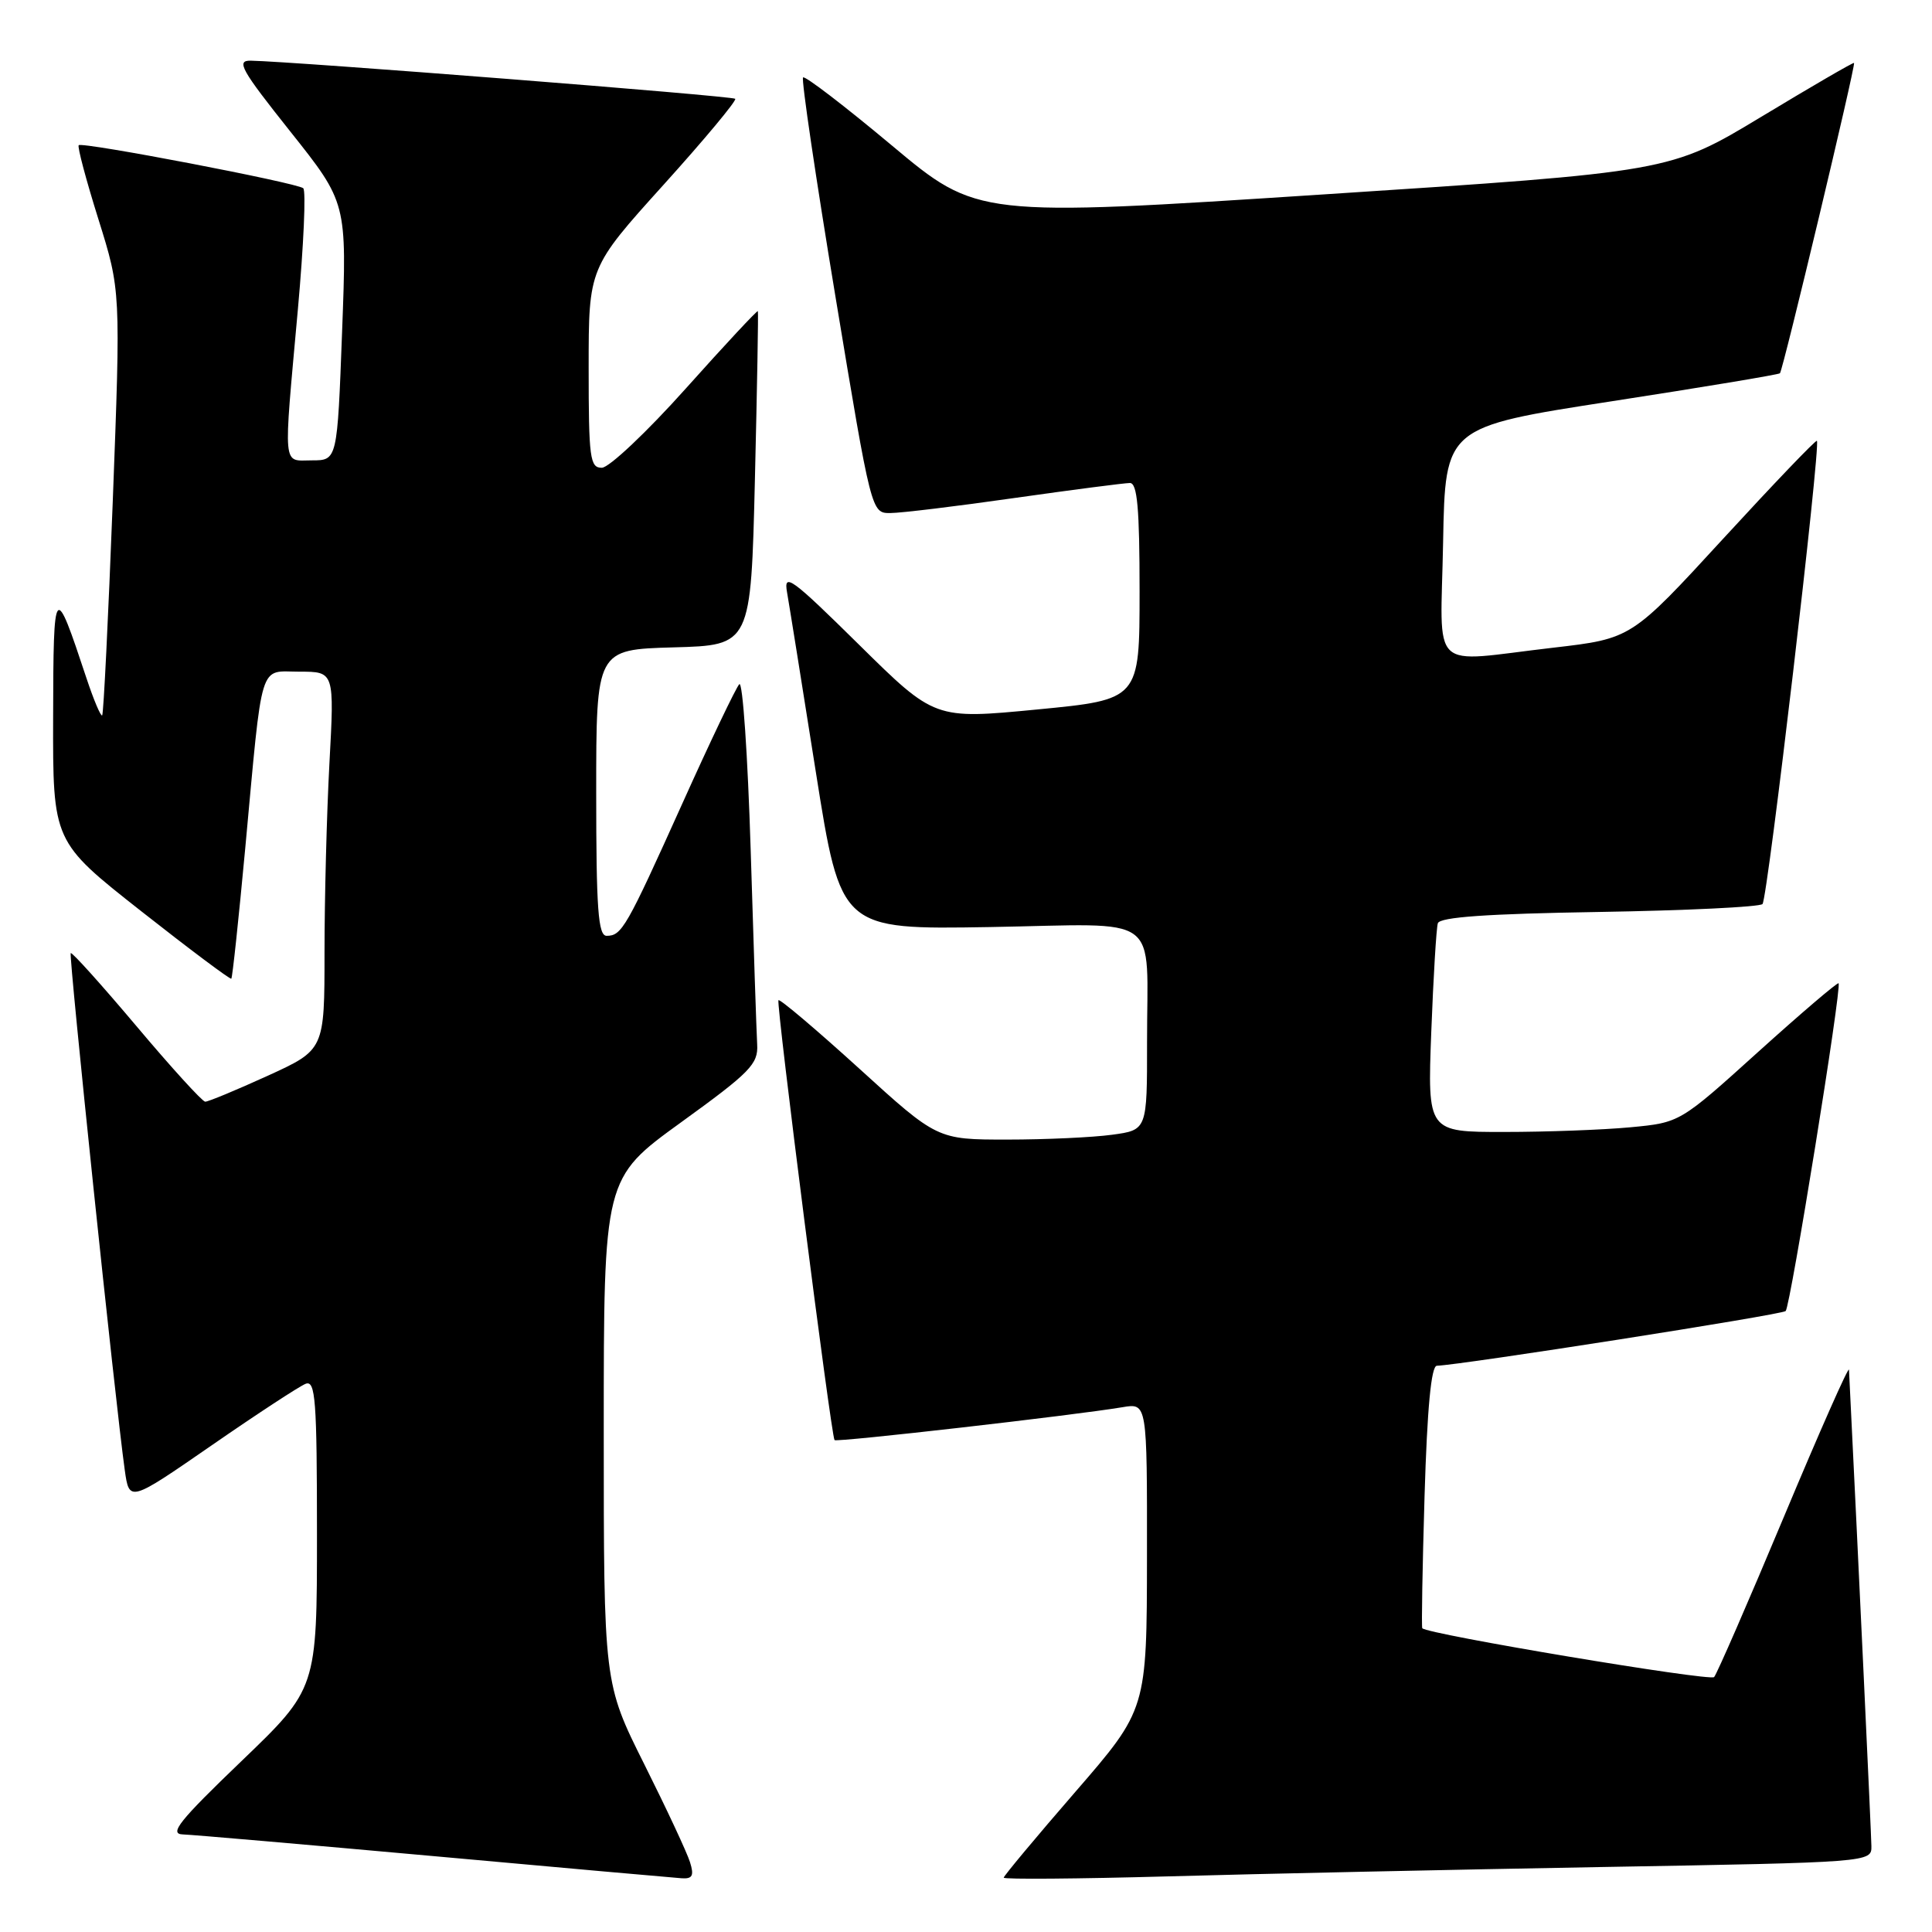 <?xml version="1.0" encoding="UTF-8" standalone="no"?>
<!DOCTYPE svg PUBLIC "-//W3C//DTD SVG 1.1//EN" "http://www.w3.org/Graphics/SVG/1.1/DTD/svg11.dtd" >
<svg xmlns="http://www.w3.org/2000/svg" xmlns:xlink="http://www.w3.org/1999/xlink" version="1.1" viewBox="0 0 256 256">
 <g >
 <path fill="currentColor"
d=" M 91.43 246.75 C 91.05 245.51 88.32 239.67 85.37 233.77 C 80.00 223.03 80.00 223.03 80.00 189.58 C 80.00 156.13 80.00 156.13 90.25 148.71 C 99.42 142.08 100.48 140.99 100.33 138.40 C 100.24 136.80 99.85 125.22 99.47 112.66 C 99.08 100.10 98.41 90.20 97.96 90.66 C 97.52 91.12 94.11 98.25 90.40 106.50 C 82.98 122.97 82.39 124.00 80.38 124.00 C 79.26 124.00 79.00 120.48 79.00 105.03 C 79.00 86.07 79.00 86.07 89.25 85.78 C 99.50 85.50 99.50 85.50 100.03 63.50 C 100.32 51.40 100.50 41.38 100.42 41.23 C 100.35 41.08 96.06 45.68 90.89 51.46 C 85.73 57.23 80.71 61.97 79.75 61.98 C 78.17 62.00 78.00 60.71 78.00 48.74 C 78.00 35.48 78.00 35.48 87.92 24.49 C 93.37 18.45 97.65 13.31 97.42 13.09 C 97.05 12.71 38.72 8.13 33.23 8.04 C 31.25 8.00 31.93 9.21 38.47 17.43 C 45.97 26.86 45.97 26.86 45.33 43.93 C 44.69 61.00 44.69 61.00 41.34 61.00 C 37.39 61.00 37.53 62.53 39.47 41.00 C 40.24 32.47 40.56 25.25 40.18 24.94 C 39.30 24.21 10.90 18.77 10.43 19.24 C 10.23 19.43 11.41 23.85 13.04 29.05 C 16.00 38.50 16.00 38.50 14.94 66.48 C 14.35 81.87 13.72 94.61 13.54 94.79 C 13.36 94.98 12.41 92.74 11.44 89.81 C 7.20 77.02 7.08 77.16 7.04 95.01 C 7.00 111.52 7.00 111.52 18.70 120.73 C 25.13 125.79 30.51 129.82 30.65 129.68 C 30.80 129.54 31.62 121.79 32.49 112.46 C 34.84 87.06 34.25 89.00 39.70 89.00 C 44.31 89.00 44.31 89.00 43.65 101.16 C 43.29 107.84 43.00 119.12 43.00 126.21 C 43.00 139.11 43.00 139.11 35.44 142.56 C 31.29 144.45 27.58 145.99 27.19 145.98 C 26.81 145.97 22.71 141.47 18.09 135.98 C 13.46 130.49 9.54 126.13 9.37 126.29 C 9.09 126.58 15.28 185.85 16.53 194.78 C 17.13 199.06 17.13 199.06 28.07 191.50 C 34.08 187.34 39.68 183.68 40.50 183.36 C 41.80 182.86 42.00 185.49 42.00 203.27 C 42.00 223.75 42.00 223.75 31.97 233.38 C 23.76 241.26 22.36 243.01 24.22 243.07 C 25.48 243.11 40.45 244.41 57.50 245.95 C 74.55 247.50 89.32 248.81 90.32 248.88 C 91.76 248.98 91.99 248.53 91.43 246.75 Z  M 212.25 247.39 C 247.90 246.77 248.00 246.76 247.97 244.63 C 247.95 243.04 246.27 207.25 245.00 181.50 C 244.97 180.95 241.09 189.72 236.37 201.00 C 231.65 212.28 227.49 221.82 227.13 222.22 C 226.58 222.81 189.14 216.55 188.46 215.75 C 188.34 215.61 188.48 207.74 188.76 198.25 C 189.11 186.60 189.64 180.99 190.39 180.97 C 193.66 180.86 236.13 174.21 236.61 173.72 C 237.24 173.09 244.08 130.74 243.62 130.29 C 243.47 130.14 238.68 134.23 232.97 139.38 C 222.60 148.75 222.60 148.75 216.05 149.37 C 212.45 149.71 204.92 149.99 199.32 149.99 C 189.15 150.00 189.15 150.00 189.65 136.75 C 189.93 129.46 190.32 122.98 190.52 122.34 C 190.77 121.52 197.04 121.08 211.85 120.84 C 223.39 120.65 233.15 120.18 233.54 119.79 C 234.22 119.11 241.28 58.95 240.75 58.41 C 240.60 58.27 235.01 64.11 228.33 71.38 C 216.17 84.62 216.17 84.62 205.84 85.82 C 189.10 87.75 190.90 89.49 191.22 71.79 C 191.50 56.58 191.50 56.58 213.50 53.18 C 225.60 51.31 235.66 49.64 235.85 49.46 C 236.25 49.08 245.92 8.59 245.67 8.34 C 245.57 8.24 240.05 11.45 233.39 15.47 C 221.29 22.77 221.29 22.77 175.39 25.76 C 129.50 28.75 129.50 28.75 118.18 19.28 C 111.95 14.07 106.66 10.01 106.41 10.26 C 106.16 10.50 108.10 23.60 110.71 39.35 C 115.46 68.00 115.46 68.00 117.98 67.98 C 119.37 67.98 126.79 67.08 134.47 65.98 C 142.16 64.89 149.02 64.00 149.72 64.00 C 150.70 64.00 151.00 67.36 151.00 78.35 C 151.00 92.70 151.00 92.70 137.43 94.01 C 123.85 95.32 123.85 95.32 113.81 85.41 C 104.83 76.55 103.81 75.82 104.29 78.50 C 104.58 80.15 106.30 90.88 108.11 102.34 C 111.41 123.17 111.41 123.17 131.16 122.84 C 154.31 122.44 151.97 120.72 151.99 138.11 C 152.00 149.73 152.00 149.73 147.36 150.36 C 144.81 150.71 138.55 151.00 133.46 151.00 C 124.19 151.00 124.19 151.00 113.85 141.59 C 108.16 136.42 103.34 132.34 103.15 132.53 C 102.81 132.86 110.12 190.18 110.58 190.82 C 110.81 191.14 142.38 187.53 148.75 186.46 C 152.00 185.91 152.00 185.91 151.98 206.20 C 151.96 226.50 151.96 226.50 142.48 237.44 C 137.27 243.45 133.00 248.57 133.00 248.80 C 133.00 249.04 142.79 248.96 154.75 248.63 C 166.71 248.29 192.59 247.74 212.25 247.39 Z "/>
</g>
</svg>